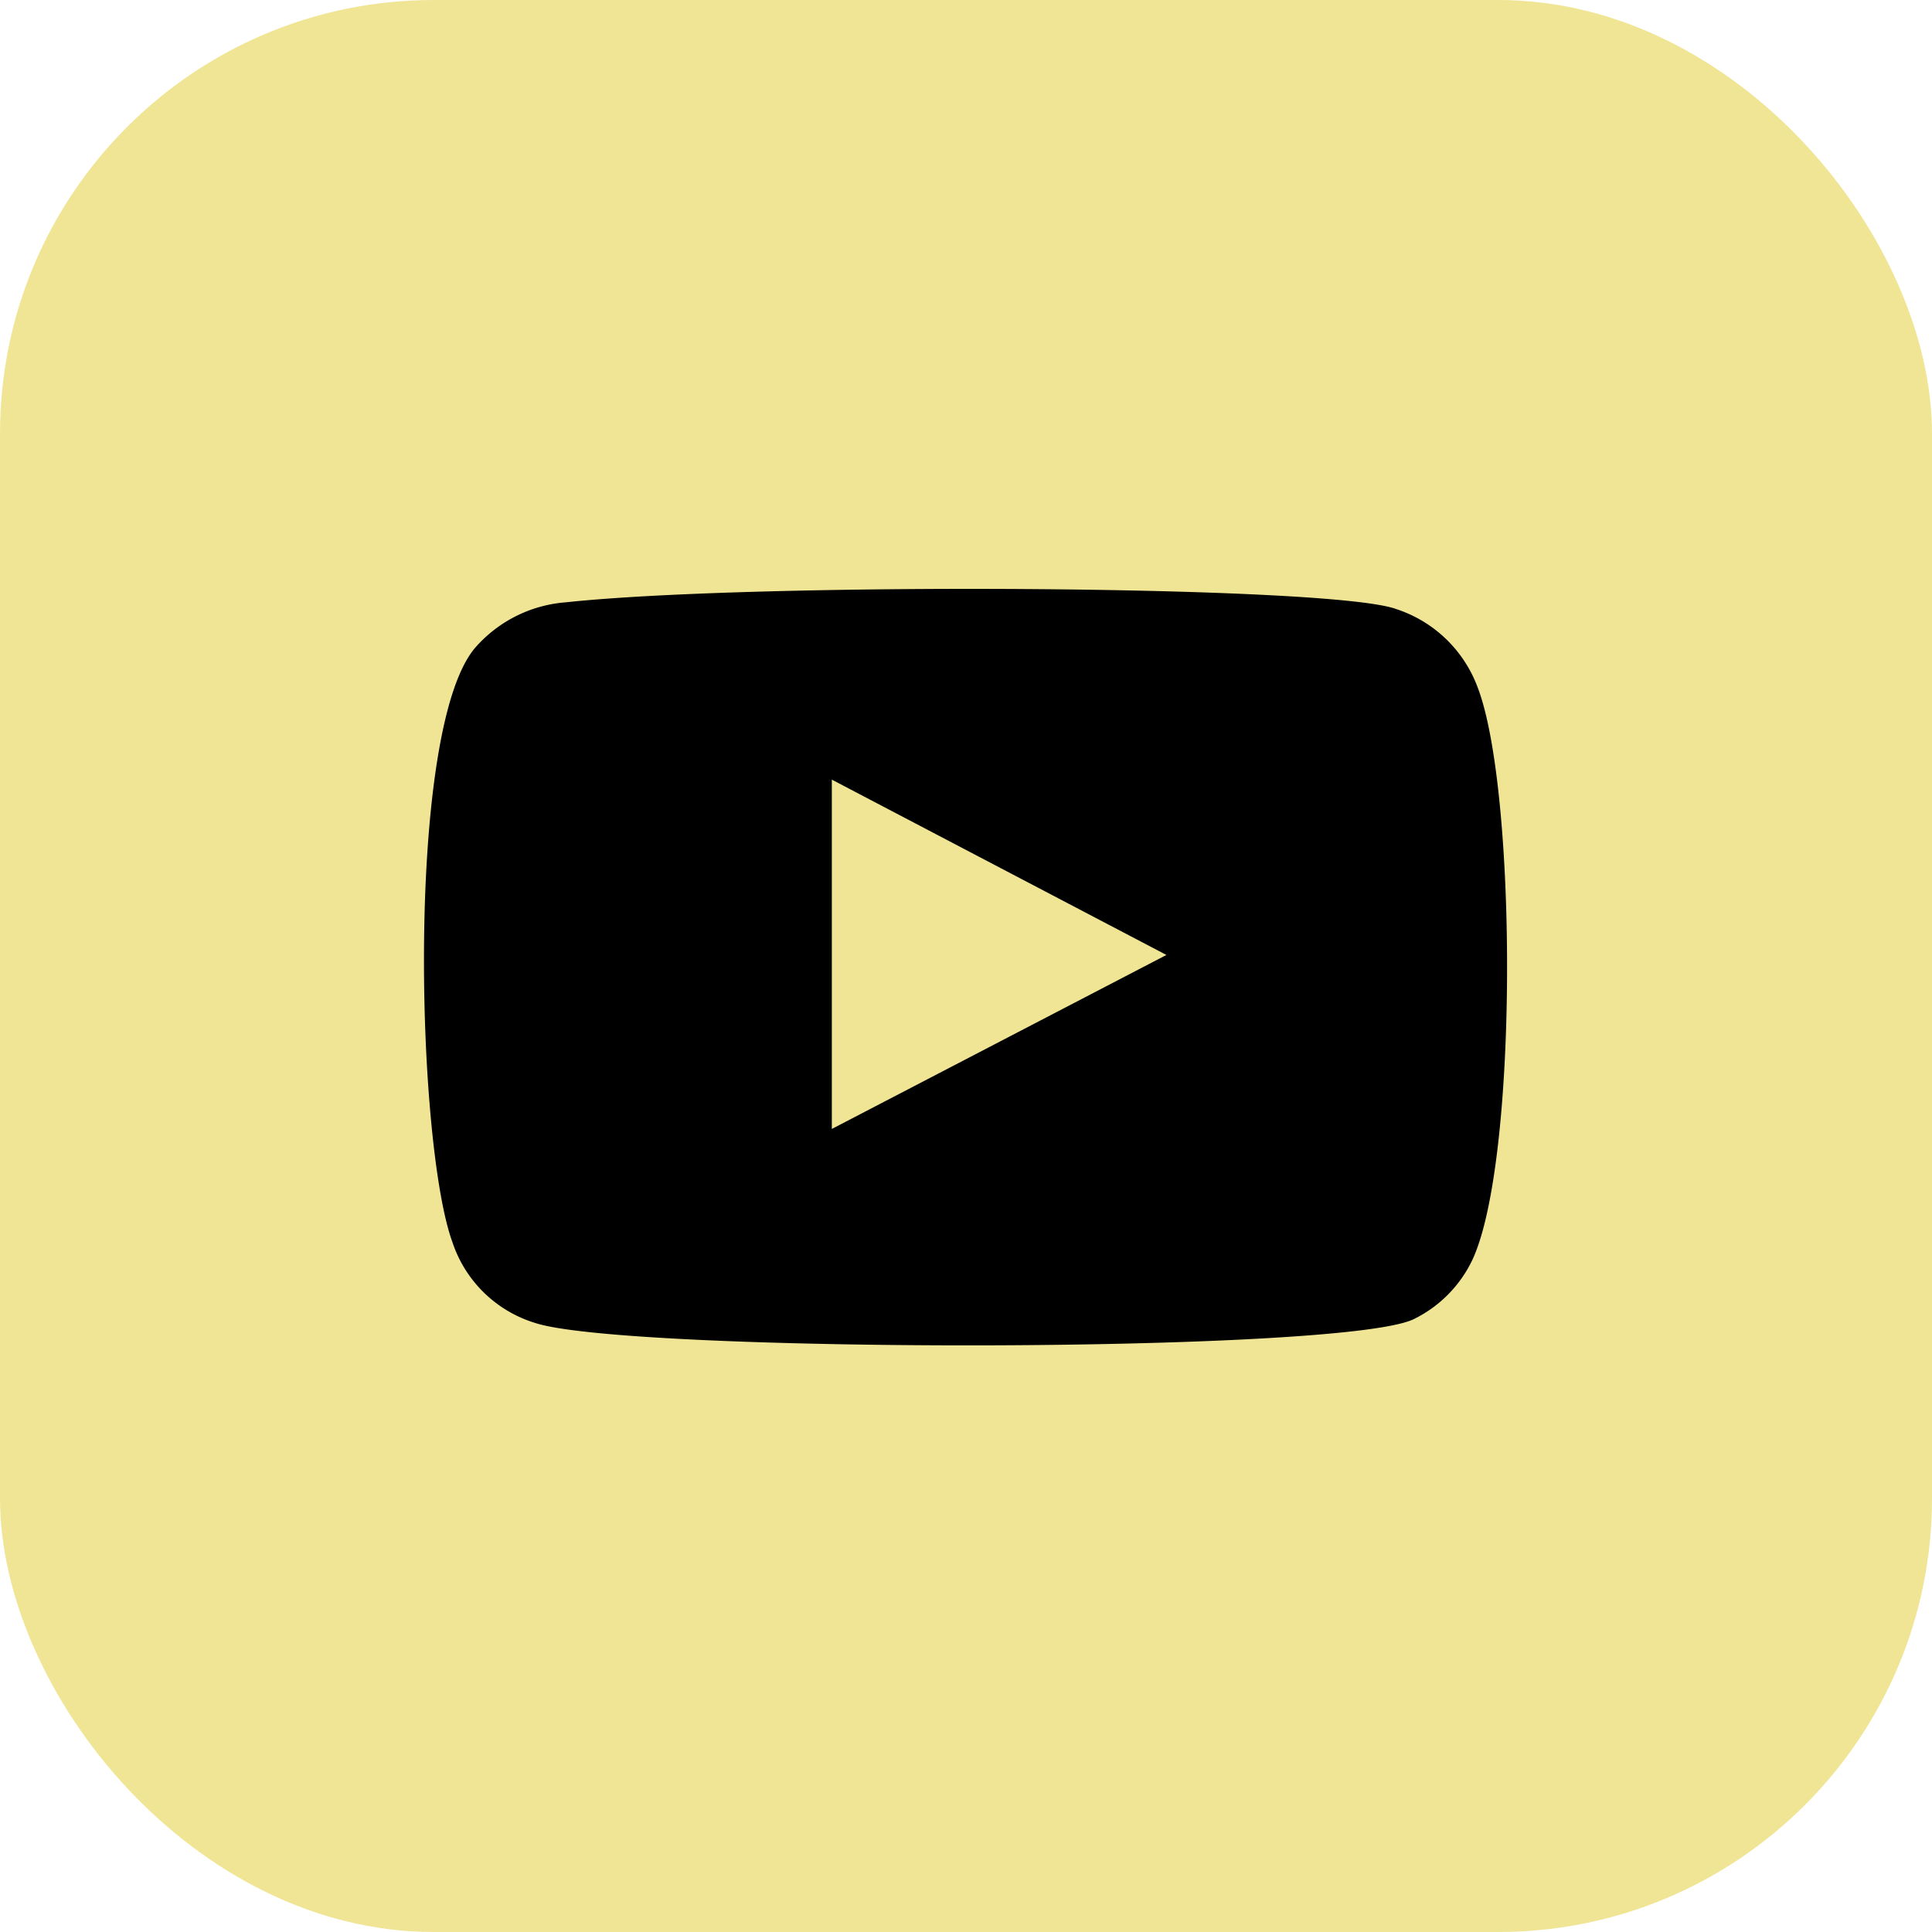 <svg xmlns="http://www.w3.org/2000/svg" viewBox="0 0 28.87 28.87" id="youtube"><g data-name="Layer 2"><g data-name="Layer 1"><rect width="28.87" height="28.87" fill="#f0e595" rx="6.48" ry="6.48"></rect><path fill="#000" fill-rule="evenodd" d="M8 19.77a1.88 1.88 0 0 1-1.24-1.21c-.54-1.48-.7-7.66.34-8.88A2 2 0 0 1 8.46 9c2.79-.3 11.41-.26 12.4.1a1.94 1.94 0 0 1 1.22 1.17c.59 1.53.61 7.09-.08 8.56a1.89 1.89 0 0 1-.87.88c-1.04.52-11.75.51-13.13.06zm4.43-2.9l5-2.6-5-2.62z"></path></g></g></svg>